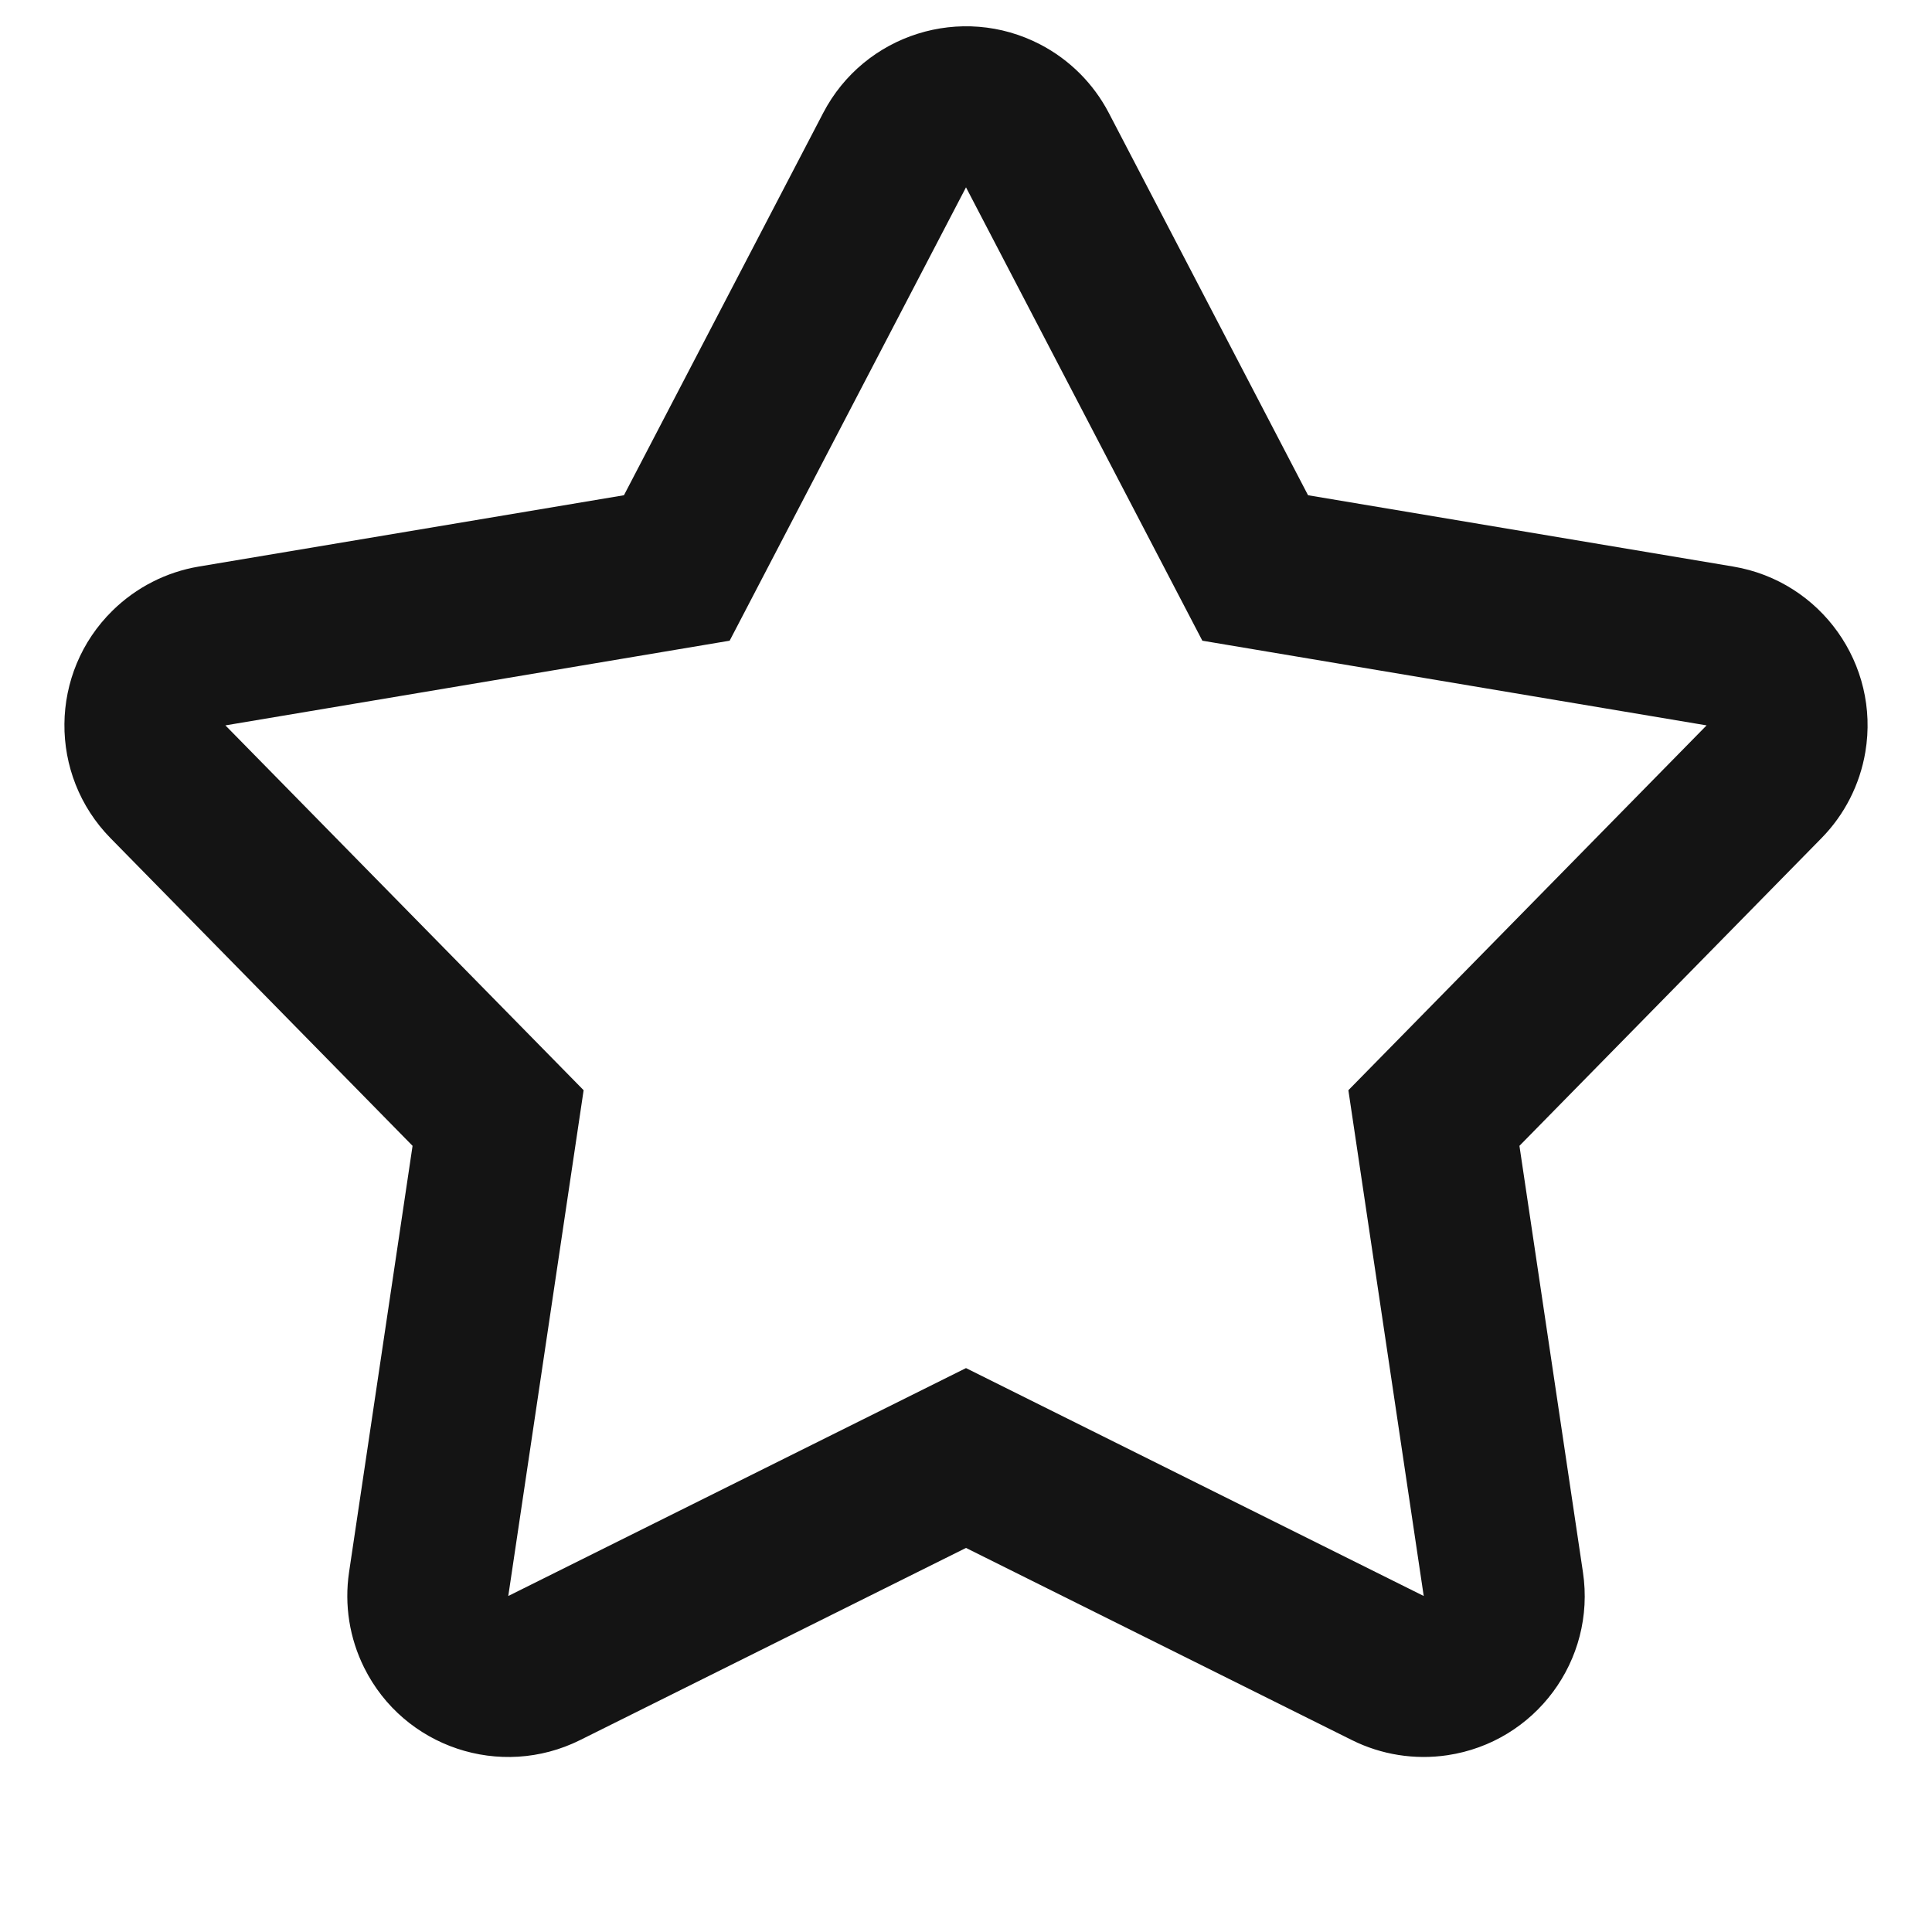 <?xml version="1.0" encoding="UTF-8"?>
<svg width="24px" height="24px" viewBox="0 0 24 24" version="1.1" xmlns="http://www.w3.org/2000/svg" xmlns:xlink="http://www.w3.org/1999/xlink">
    <!-- Generator: Sketch 48.1 (47250) - http://www.bohemiancoding.com/sketch -->
    <title>Icon / star / bold / rounded</title>
    <desc>Created with Sketch.</desc>
    <defs></defs>
    <g id="Symbols" stroke="none" stroke-width="1" fill="none" fill-rule="evenodd">
        <g id="Icon-/-star-/-bold-/-rounded">
            <g id="Grid"></g>
            <path d="M6.314,19.826 L12,16.995 L17.686,19.826 L16.75,13.543 L21.2,9.011 L14.936,7.959 L12,2.327 L9.064,7.959 L2.8,9.011 L7.25,13.543 L6.314,19.826 Z M12,19.229 L7.206,21.616 C6.217,22.108 5.016,21.706 4.524,20.717 C4.341,20.35 4.276,19.936 4.336,19.531 L5.125,14.234 L1.373,10.412 C0.599,9.624 0.611,8.357 1.399,7.584 C1.692,7.297 2.065,7.106 2.469,7.038 L7.751,6.152 L10.226,1.403 C10.737,0.423 11.945,0.043 12.924,0.553 C13.288,0.743 13.584,1.039 13.774,1.403 L16.249,6.152 L21.531,7.038 C22.62,7.221 23.355,8.253 23.172,9.342 C23.104,9.746 22.914,10.12 22.627,10.412 L18.875,14.234 L19.664,19.531 C19.827,20.624 19.073,21.641 17.98,21.804 C17.575,21.864 17.161,21.799 16.794,21.616 L12,19.229 Z" id="Star" fill="#141414" fill-rule="nonzero"></path>
        </g>
    </g>
</svg>